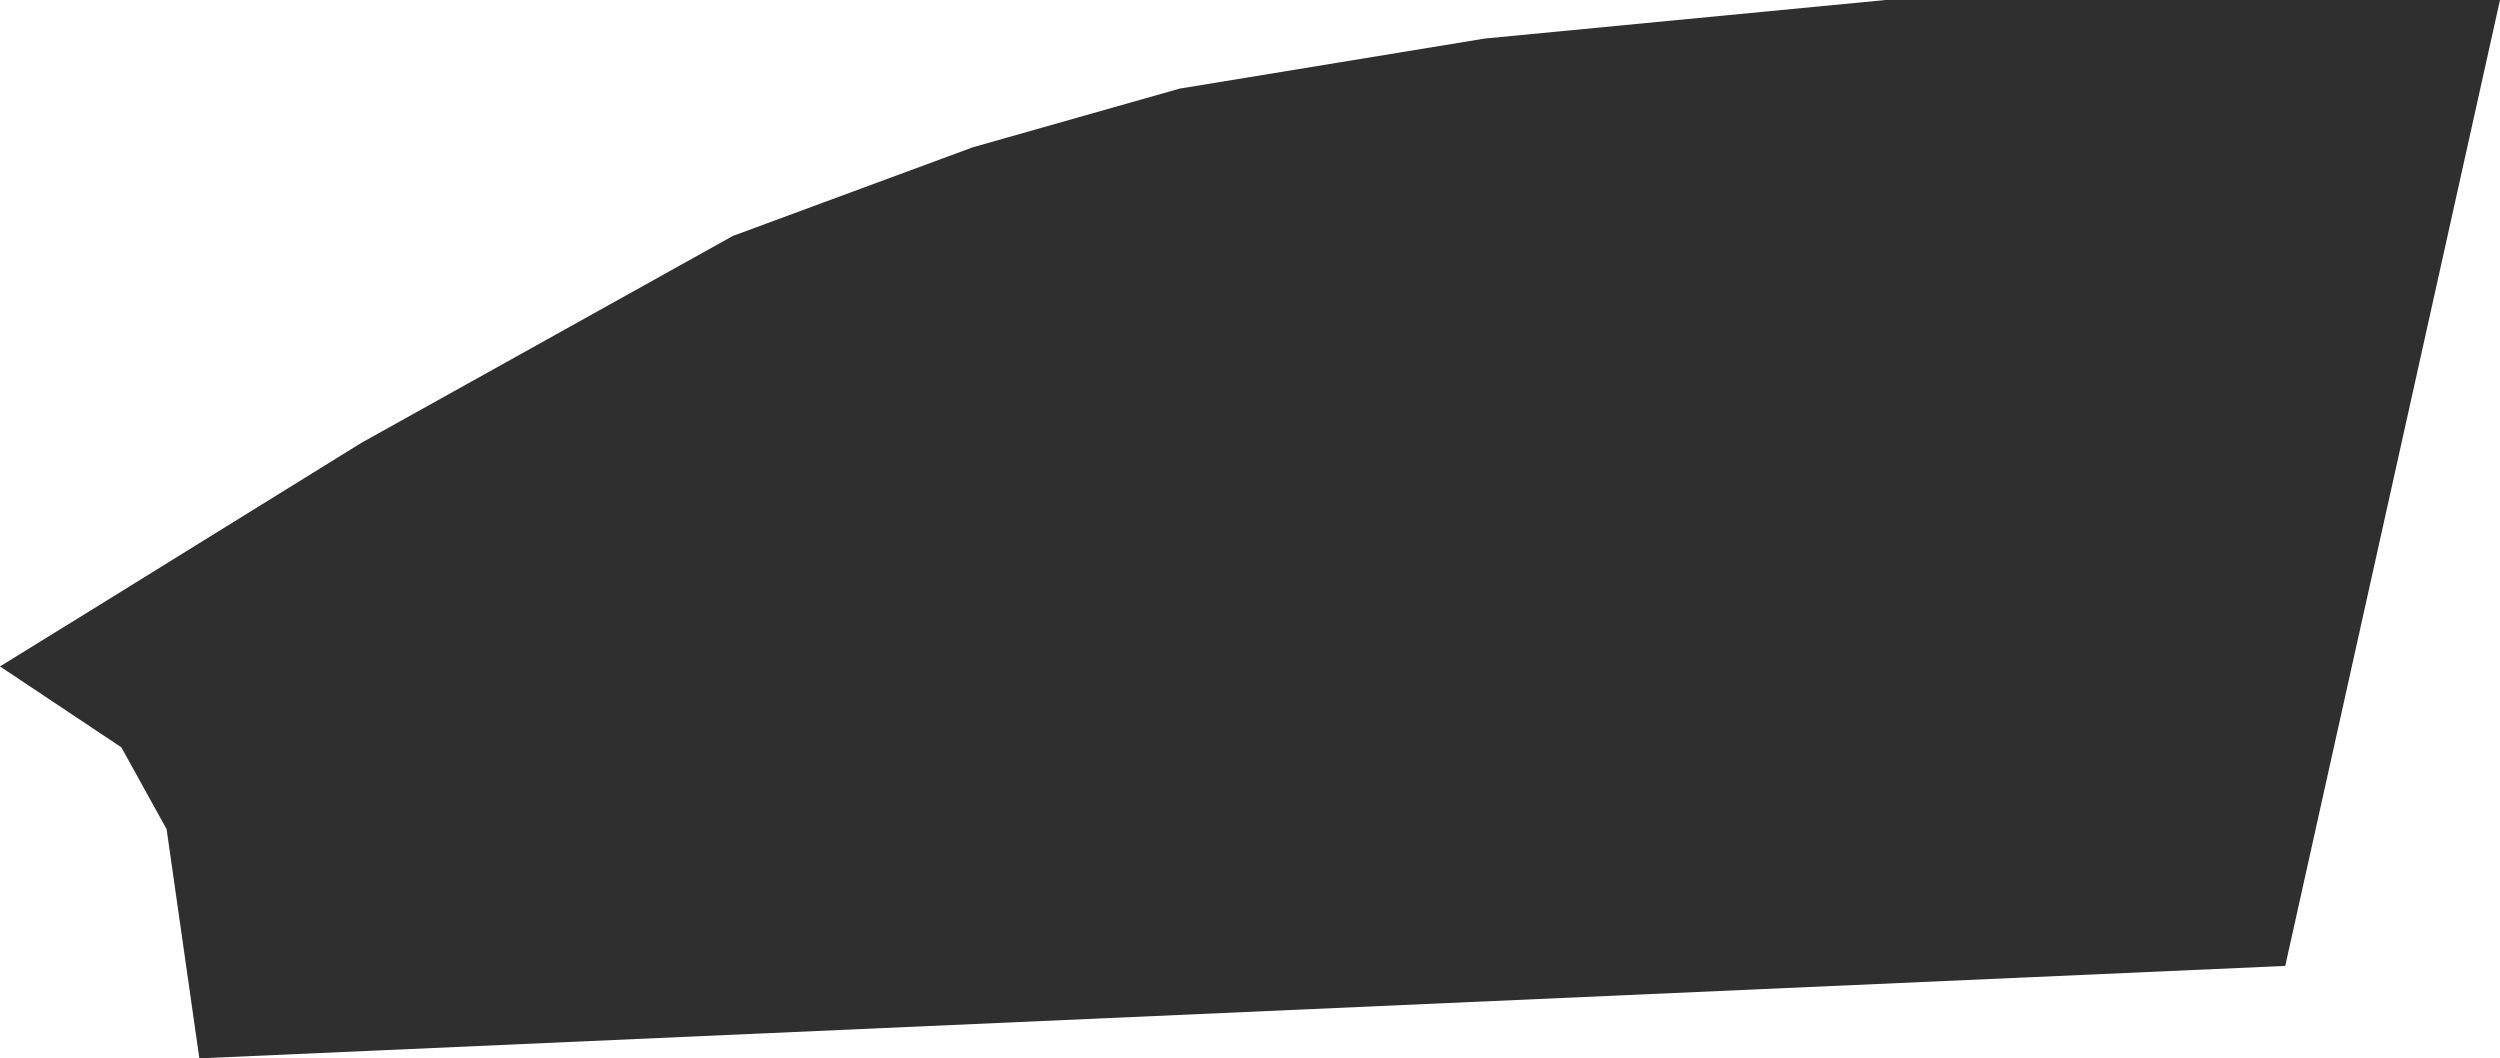 <?xml version="1.0" encoding="UTF-8" standalone="no"?>
<svg xmlns:xlink="http://www.w3.org/1999/xlink" height="54.95px" width="129.8px" xmlns="http://www.w3.org/2000/svg">
  <g transform="matrix(1.0, 0.0, 0.0, 1.0, 0.0, 0.0)">
    <path d="M118.65 50.15 L10.35 54.95 8.65 43.05 6.3 38.8 0.0 34.6 4.7 31.7 18.75 23.0 38.05 12.25 50.5 7.65 61.25 4.6 77.1 2.0 97.9 0.0 129.8 0.0 118.65 50.15" fill="#2f2f2f" fill-rule="evenodd" stroke="none"/>
  </g>
</svg>
